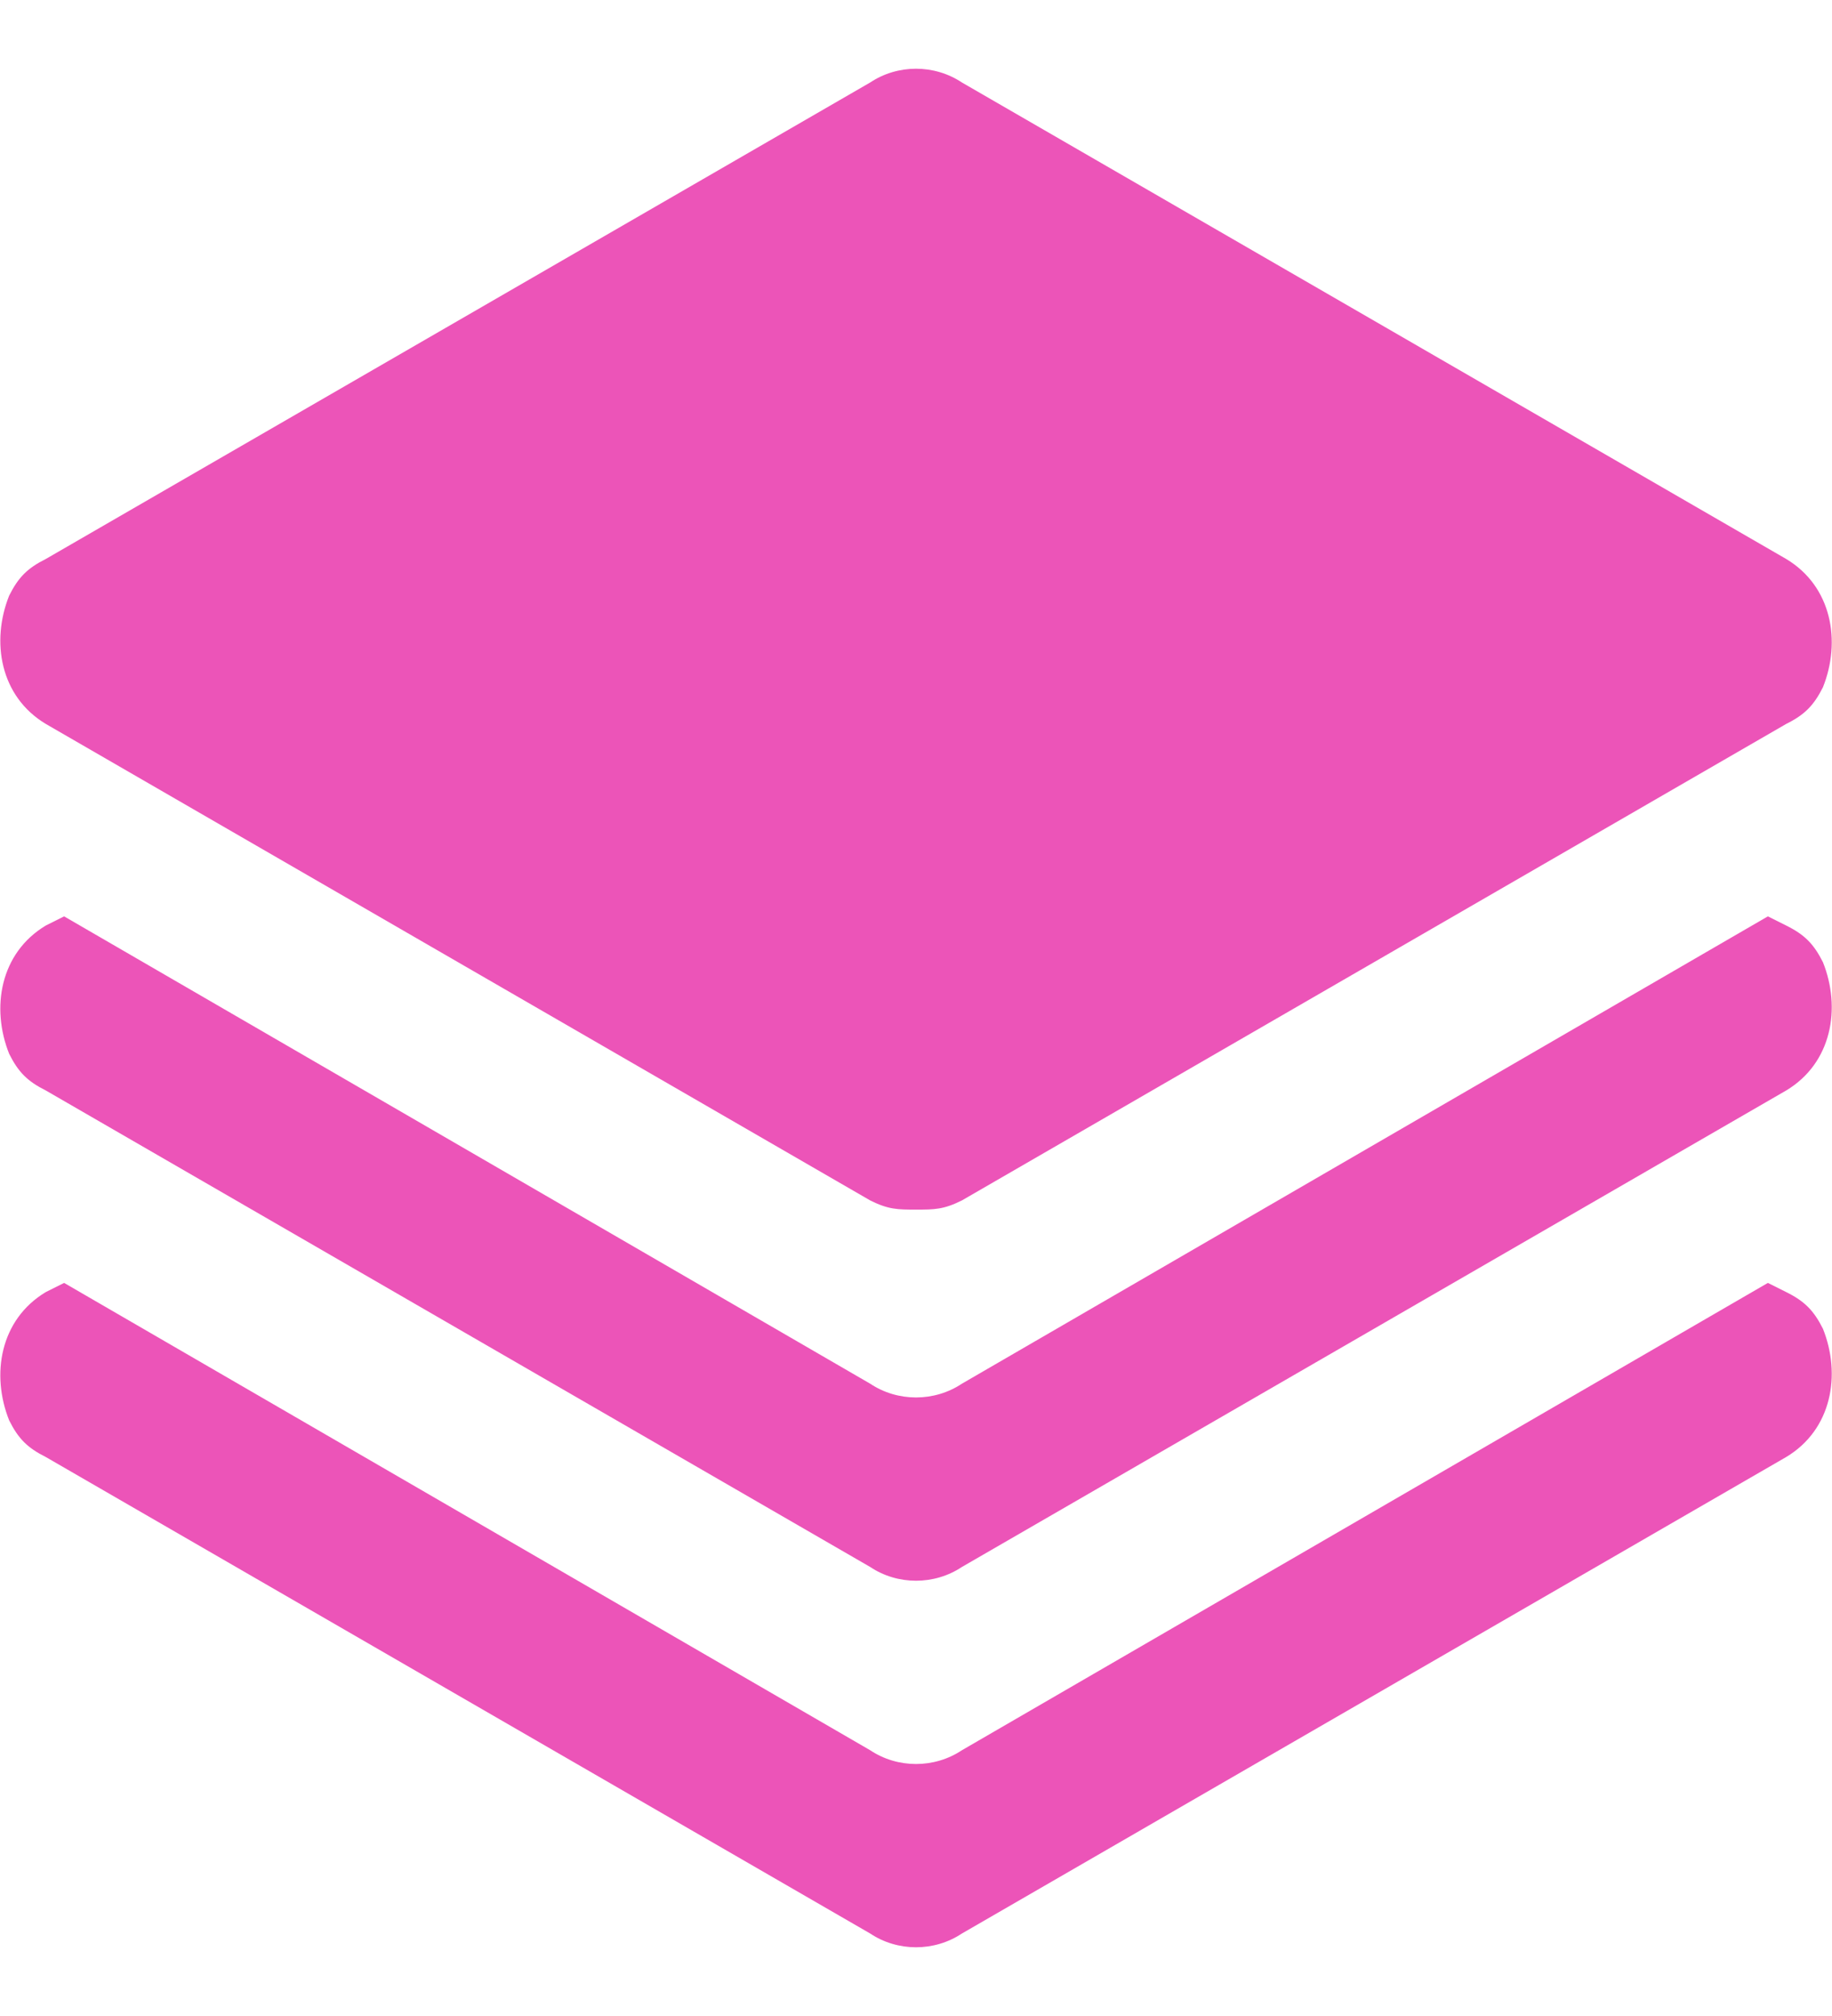 <svg width="20" height="22" viewBox="0 0 20 22" fill="none" xmlns="http://www.w3.org/2000/svg">
<path d="M0.5 7.9L9.5 13.1C9.7 13.2 9.8 13.2 10.001 13.2C10.2 13.2 10.3 13.2 10.501 13.1L19.5 7.9C19.701 7.8 19.8 7.7 19.901 7.5C20.101 7 20 6.4 19.5 6.1L10.501 0.9C10.2 0.7 9.8 0.7 9.5 0.9L0.5 6.1C0.3 6.2 0.2 6.3 0.1 6.5C-0.1 7 0 7.6 0.5 7.9ZM19.5 10.1L19.3 10L10.501 15.1C10.2 15.3 9.8 15.3 9.5 15.1L0.7 10L0.5 10.1C0 10.4 -0.1 11 0.1 11.5C0.2 11.7 0.3 11.8 0.5 11.9L9.5 17.1C9.8 17.3 10.2 17.3 10.501 17.1L19.5 11.9C20 11.6 20.101 11 19.901 10.5C19.8 10.3 19.701 10.2 19.5 10.1ZM19.5 14.1L19.3 14L10.501 19.1C10.2 19.3 9.8 19.3 9.5 19.1L0.7 14L0.5 14.1C0 14.4 -0.1 15 0.1 15.5C0.2 15.7 0.3 15.8 0.5 15.9L9.5 21.1C9.8 21.3 10.2 21.3 10.501 21.1L19.5 15.9C20 15.6 20.101 15 19.901 14.5C19.8 14.3 19.701 14.2 19.5 14.1Z" fill="#EC54B8"/>
</svg>

